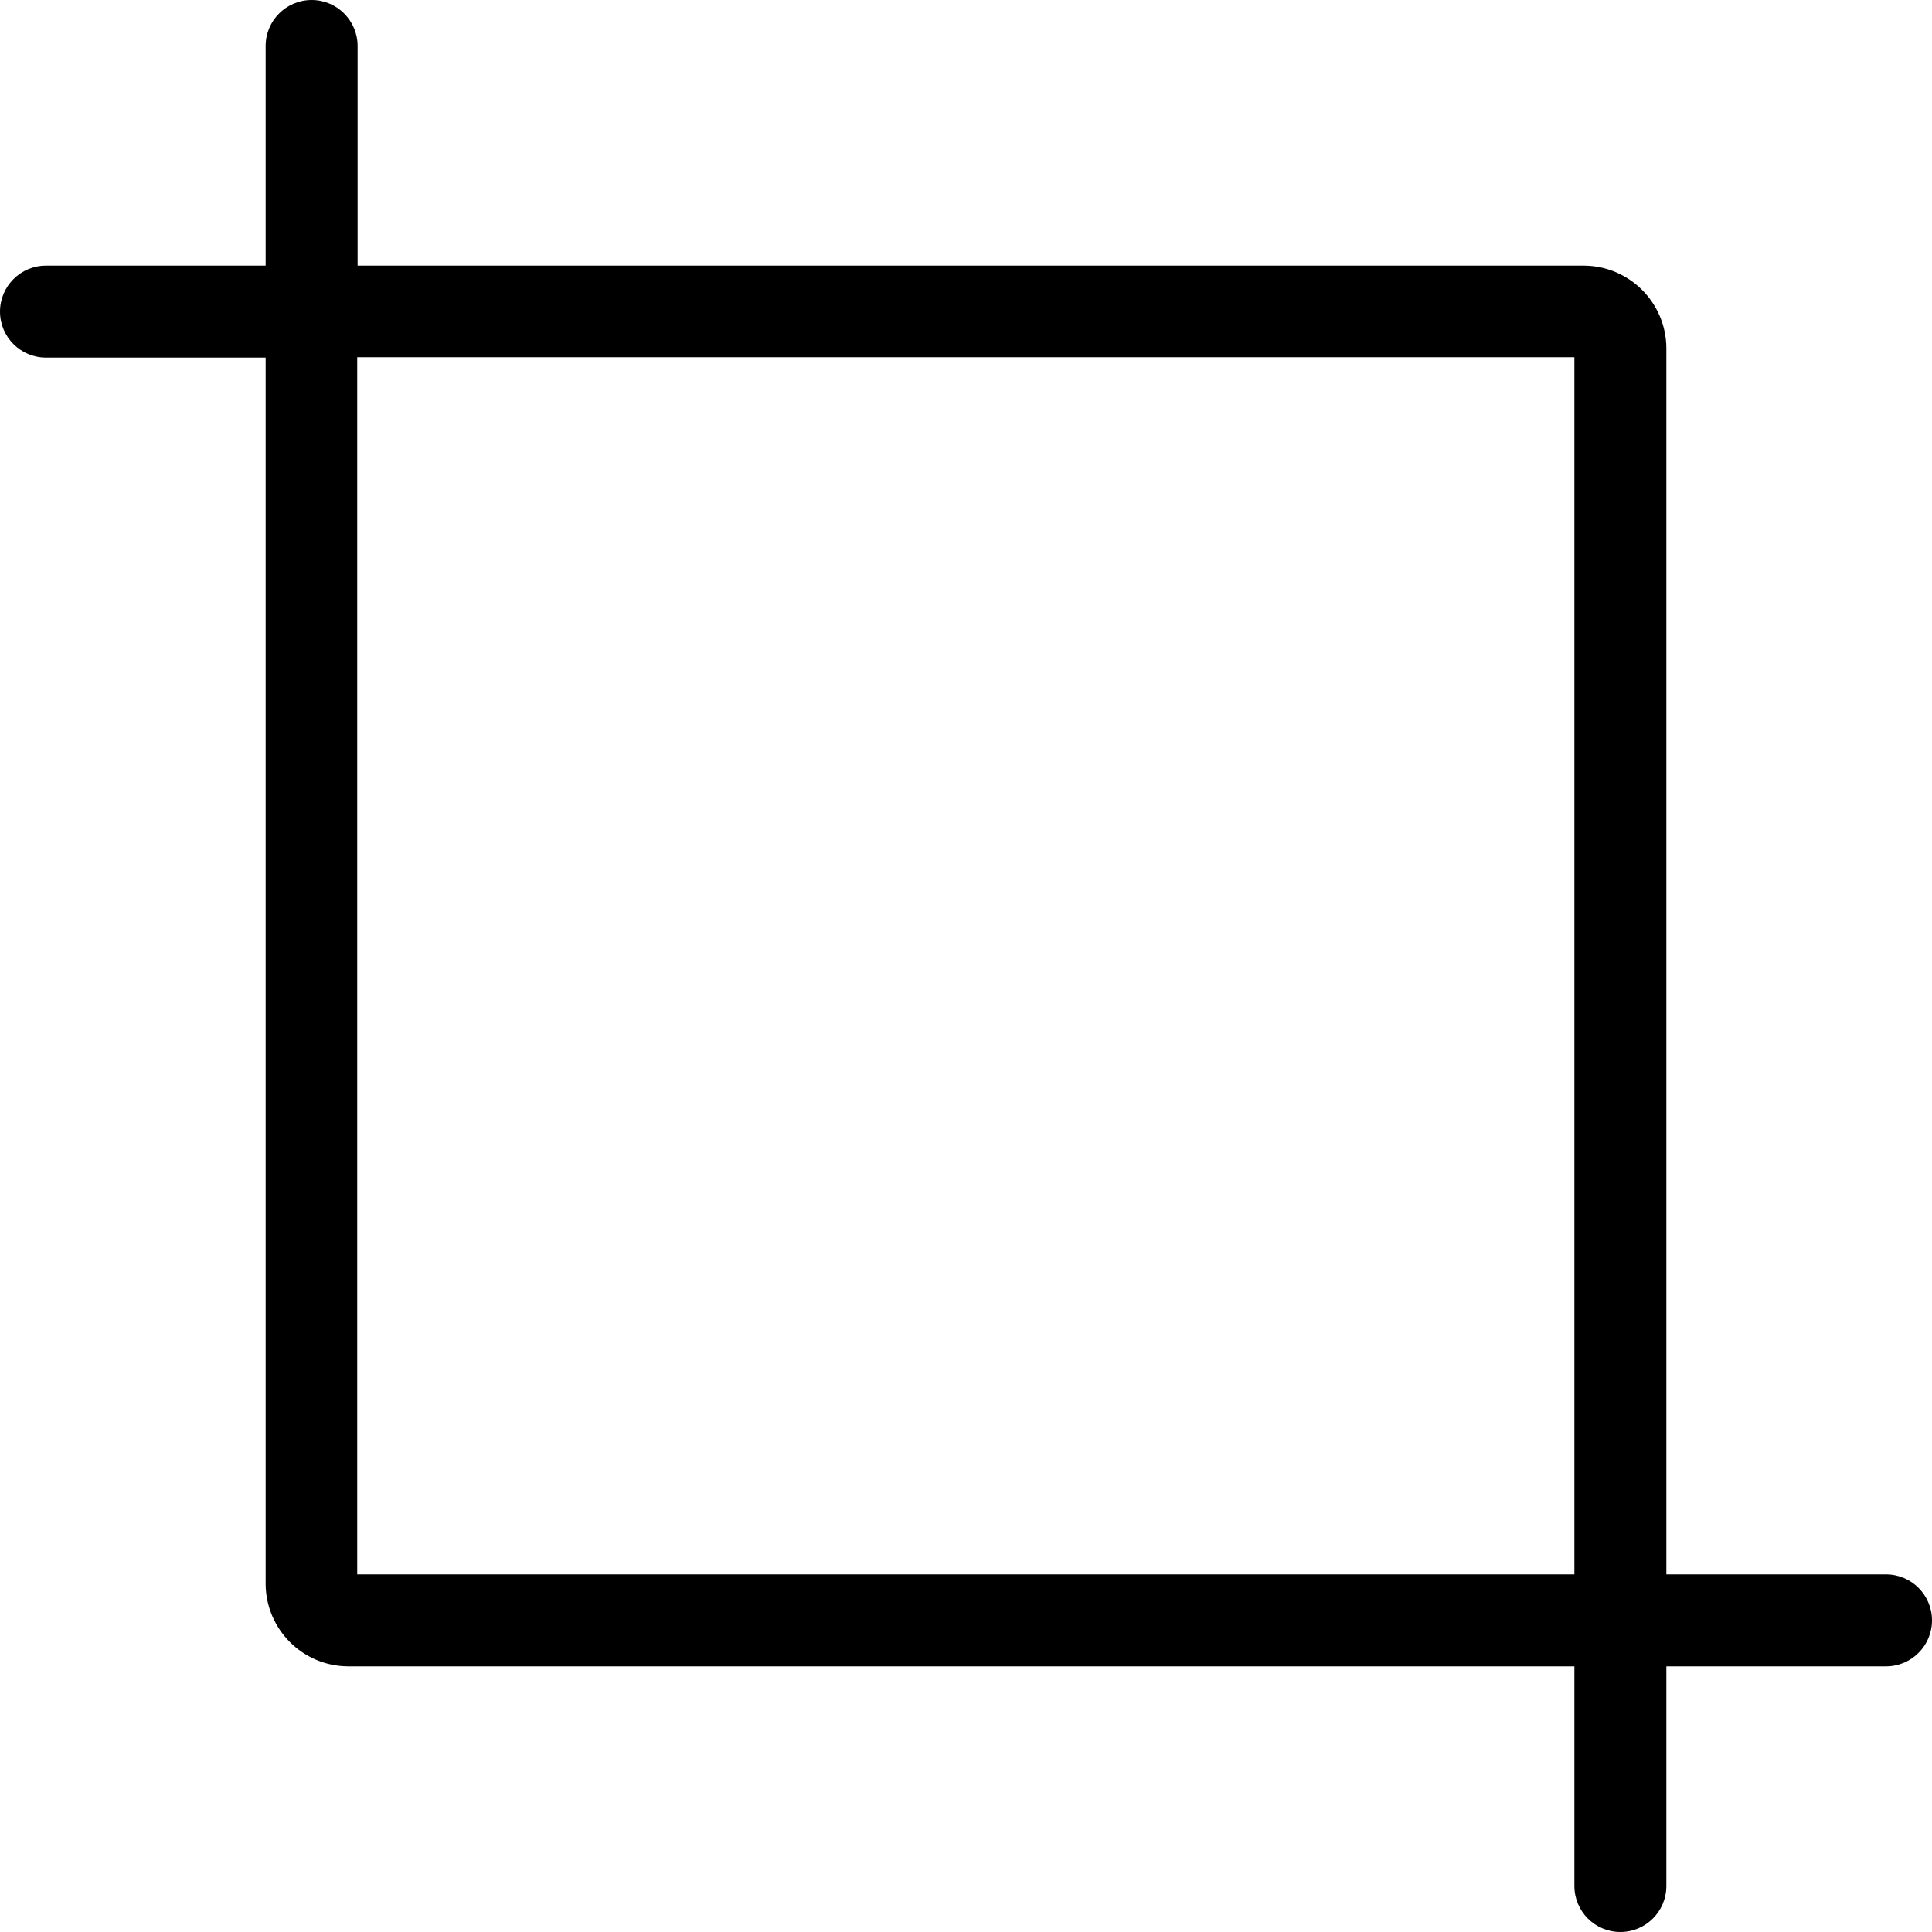 <?xml version="1.0" encoding="UTF-8"?>
<svg width="100px" height="100px" viewBox="0 0 100 100" version="1.1" xmlns="http://www.w3.org/2000/svg" xmlns:xlink="http://www.w3.org/1999/xlink">
    <!-- Generator: Sketch 57.1 (83088) - https://sketch.com -->
    <title>regular/crop-regular</title>
    <desc>Created with Sketch.</desc>
    <g id="regular/crop" stroke="none" stroke-width="1" fill="none" fill-rule="evenodd">
        <path d="M97.62,81.49 L86.25,81.49 L86.25,18 C86.228,15.662 84.338,13.772 82,13.75 L18.51,13.75 L18.51,2.38 C18.51,1.066 17.444,-4.9999997e-08 16.13,-4.9999997e-08 C14.816,-4.9999997e-08 13.75,1.066 13.75,2.38 L13.75,13.75 L2.38,13.75 C1.066,13.75 2.09295337e-08,14.816 2.09295337e-08,16.13 C2.09295337e-08,17.444 1.066,18.51 2.38,18.51 L13.75,18.51 L13.75,82 C13.772,84.338 15.662,86.228 18,86.25 L81.49,86.25 L81.49,97.62 C81.49,98.934 82.556,100 83.87,100 C85.184,100 86.25,98.934 86.25,97.62 L86.25,86.25 L97.62,86.25 C98.934,86.25 100,85.184 100,83.87 C100,82.556 98.934,81.49 97.62,81.49 Z M81.49,81.49 L18.49,81.49 L18.49,18.49 L81.49,18.49 L81.49,81.49 Z" id="crop" fill="#000000"></path>
    </g>
</svg>